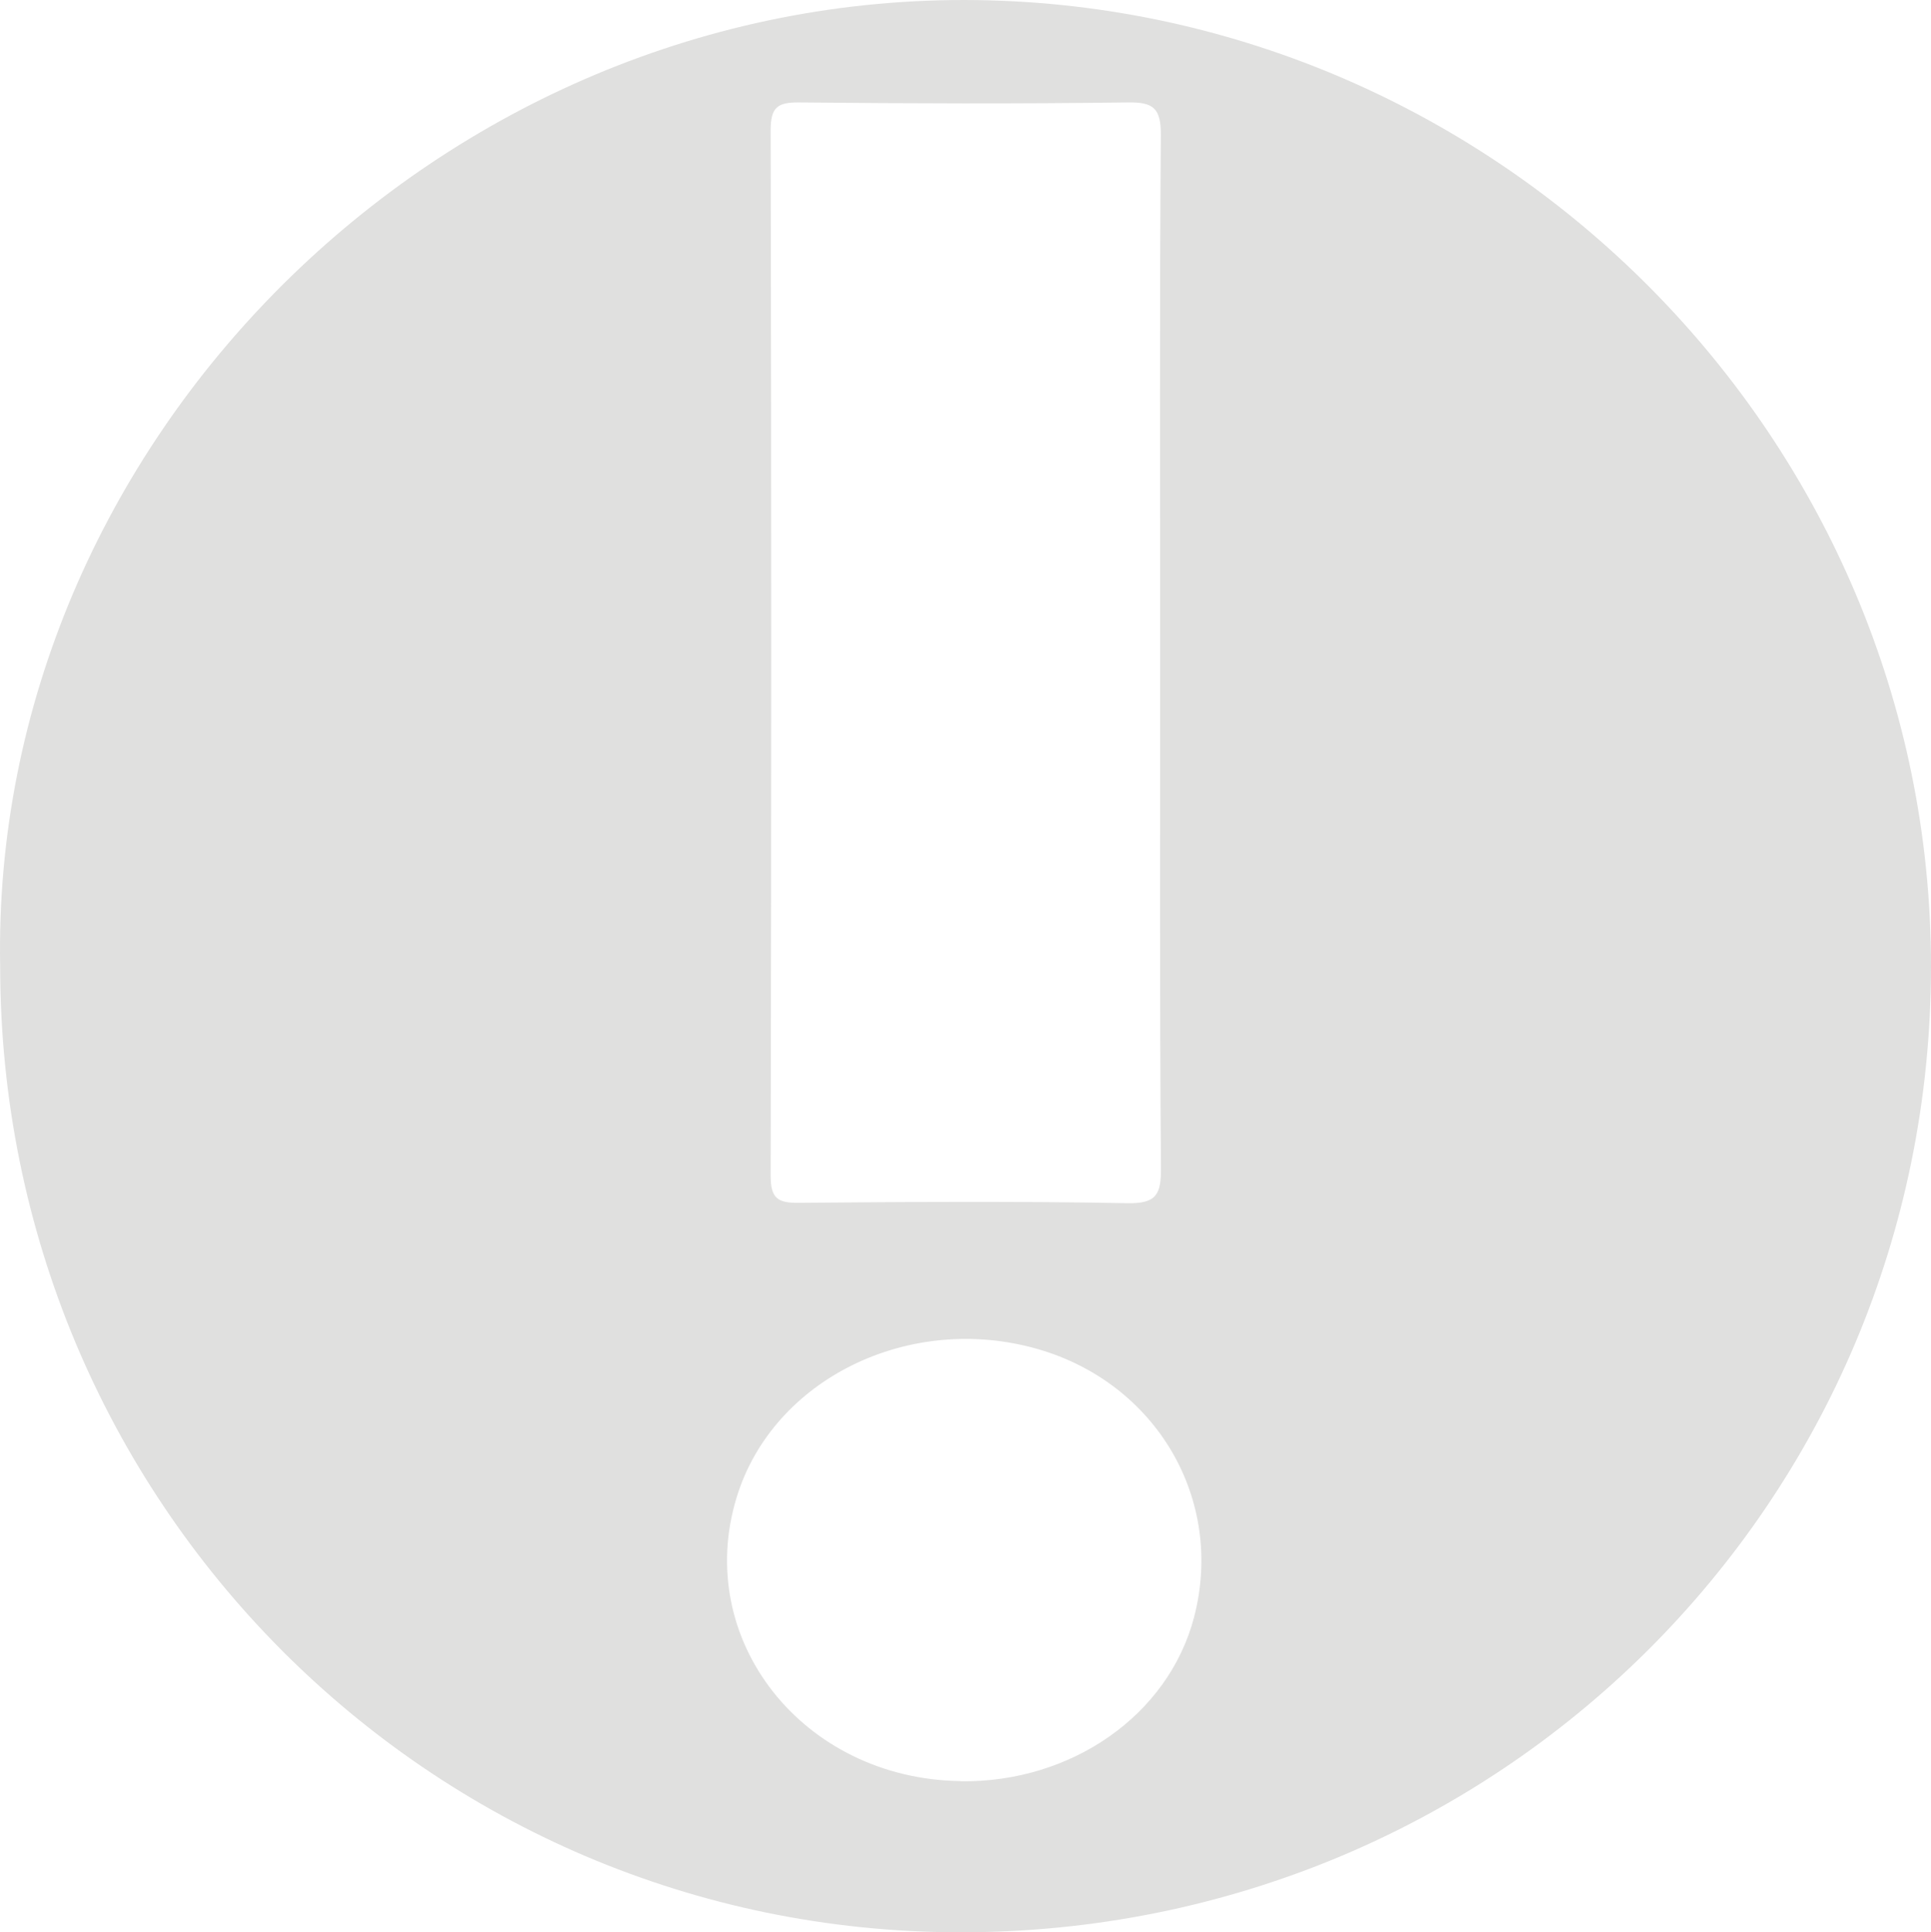 <?xml version="1.0" encoding="UTF-8" standalone="no"?>
<!-- Created with Inkscape (http://www.inkscape.org/) -->

<svg
   width="138.394mm"
   height="138.471mm"
   viewBox="0 0 138.394 138.471"
   version="1.1"
   id="svg1"
   inkscape:version="1.4 (86a8ad7, 2024-10-11)"
   sodipodi:docname="error.svg"
   xml:space="preserve"
   xmlns:inkscape="http://www.inkscape.org/namespaces/inkscape"
   xmlns:sodipodi="http://sodipodi.sourceforge.net/DTD/sodipodi-0.dtd"
   xmlns="http://www.w3.org/2000/svg"
   xmlns:svg="http://www.w3.org/2000/svg"><sodipodi:namedview
     id="namedview1"
     pagecolor="#ffffff"
     bordercolor="#000000"
     borderopacity="0.25"
     inkscape:showpageshadow="2"
     inkscape:pageopacity="0.0"
     inkscape:pagecheckerboard="0"
     inkscape:deskcolor="#d1d1d1"
     inkscape:document-units="mm"
     inkscape:zoom="0.7349537"
     inkscape:cx="442.88504"
     inkscape:cy="298.65827"
     inkscape:window-width="1920"
     inkscape:window-height="1027"
     inkscape:window-x="1912"
     inkscape:window-y="22"
     inkscape:window-maximized="1"
     inkscape:current-layer="svg1"><inkscape:page
       x="0"
       y="0"
       width="138.394"
       height="138.471"
       id="page3"
       margin="0"
       bleed="0" /></sodipodi:namedview><defs
     id="defs1"><style
       id="style1">.cls-1{fill:#e0e0df;}</style></defs><path
     class="cls-1"
     d="M 0.012,69.235 C -0.698,31.791 31.441,-0.531 70.02,0.007 107.514,0.536 138.418,31.384 138.394,69.29 138.37,107.718 107.382,138.513 68.777,138.471 30.716,138.431 0.012,107.512 0.012,69.235 Z M 83.149,46.687 c 0,-12.332 -0.048,-24.667 0.048,-36.999 0.016,-1.929 -0.529,-2.381 -2.381,-2.347 -7.848,0.103 -15.698,0.079 -23.548,0 -1.516,-0.013 -2.037,0.331 -2.035,1.966 q 0.082,37.478 0,74.956 c 0,1.643 0.529,1.947 2.024,1.934 7.848,-0.069 15.7,-0.122 23.548,0.026 2.117,0.04 2.413,-0.667 2.4,-2.551 -0.098,-12.322 -0.056,-24.654 -0.056,-36.986 z m -14.309,80.962 c 7.972,0.108 14.909,-4.763 16.738,-11.755 2.196,-8.411 -2.667,-16.759 -11.197,-19.217 -9.207,-2.646 -18.979,2.146 -21.577,10.597 -3.146,10.213 4.723,20.209 16.036,20.362 z"
     id="path1"
     style="stroke-width:0.265" /></svg>
